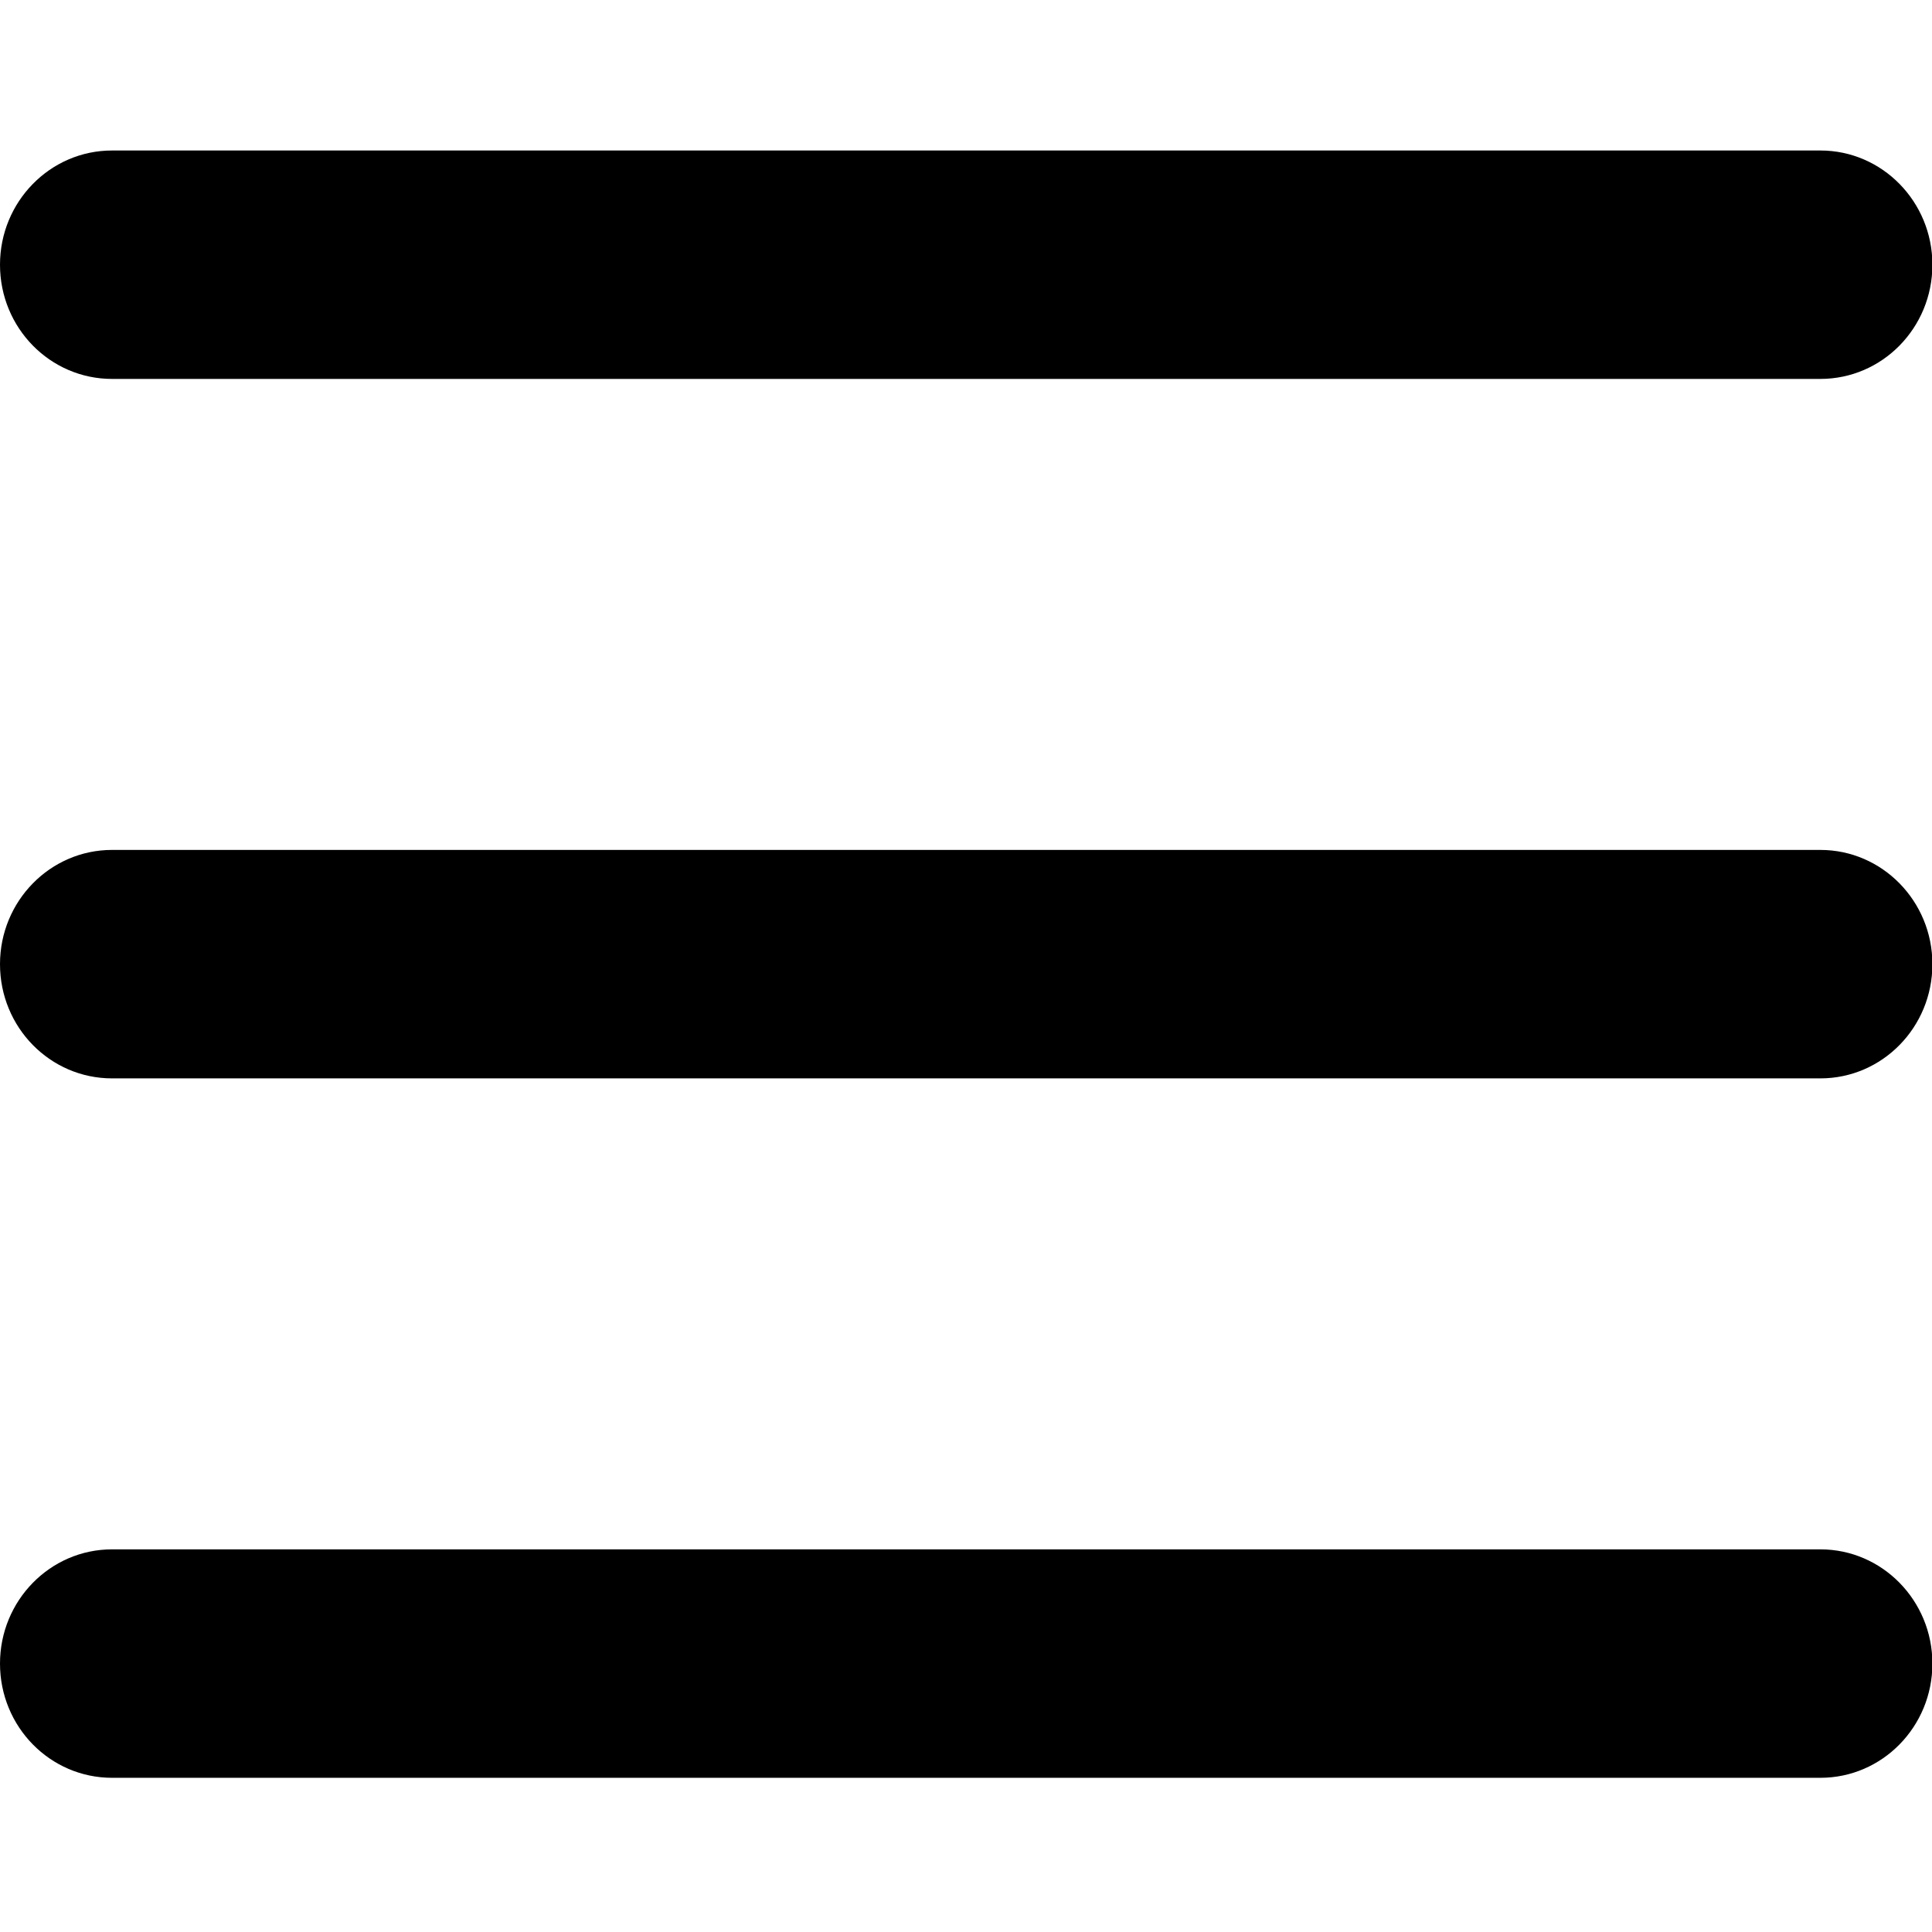 <?xml version="1.0" encoding="UTF-8" standalone="no"?>
<svg
   xmlns:dc="http://purl.org/dc/elements/1.1/"
   xmlns:cc="http://creativecommons.org/ns#"
   xmlns:rdf="http://www.w3.org/1999/02/22-rdf-syntax-ns#"
   xmlns:svg="http://www.w3.org/2000/svg"
   xmlns="http://www.w3.org/2000/svg"
   height="100%"
   width="100%"
   xml:space="preserve"
   viewBox="0 0 100 100"
   y="0px"
   x="0px"
   id="Capa_1"
   version="1.1"><defs
     id="defs42" /><g
     transform="matrix(1.367,0,0,1.367,0,-0.106)"
     id="g7"><g
       id="Navigation"><g
         id="g4"><path
           id="path2"
           d="m 4.242,14.425 h 64.684 c 2.344,0 4.242,-1.933 4.242,-4.324 0,-2.385 -1.898,-4.325 -4.242,-4.325 H 4.242 C 1.898,5.776 0,7.716 0,10.101 c 0,2.392 1.898,4.324 4.242,4.324 z M 68.926,32.259 H 4.242 C 1.898,32.259 0,34.2 0,36.584 c 0,2.393 1.898,4.325 4.242,4.325 h 64.684 c 2.344,0 4.242,-1.933 4.242,-4.325 0,-2.384 -1.898,-4.325 -4.242,-4.325 z m 0,26.483 H 4.242 C 1.898,58.742 0,60.683 0,63.067 c 0,2.393 1.898,4.325 4.242,4.325 h 64.684 c 2.344,0 4.242,-1.935 4.242,-4.325 0,-2.384 -1.898,-4.325 -4.242,-4.325 z" /></g></g></g><g
     id="g9" /><g
     id="g11" /><g
     id="g13" /><g
     id="g15" /><g
     id="g17" /><g
     id="g19" /><g
     id="g21" /><g
     id="g23" /><g
     id="g25" /><g
     id="g27" /><g
     id="g29" /><g
     id="g31" /><g
     id="g33" /><g
     id="g35" /><g
     id="g37" /></svg>